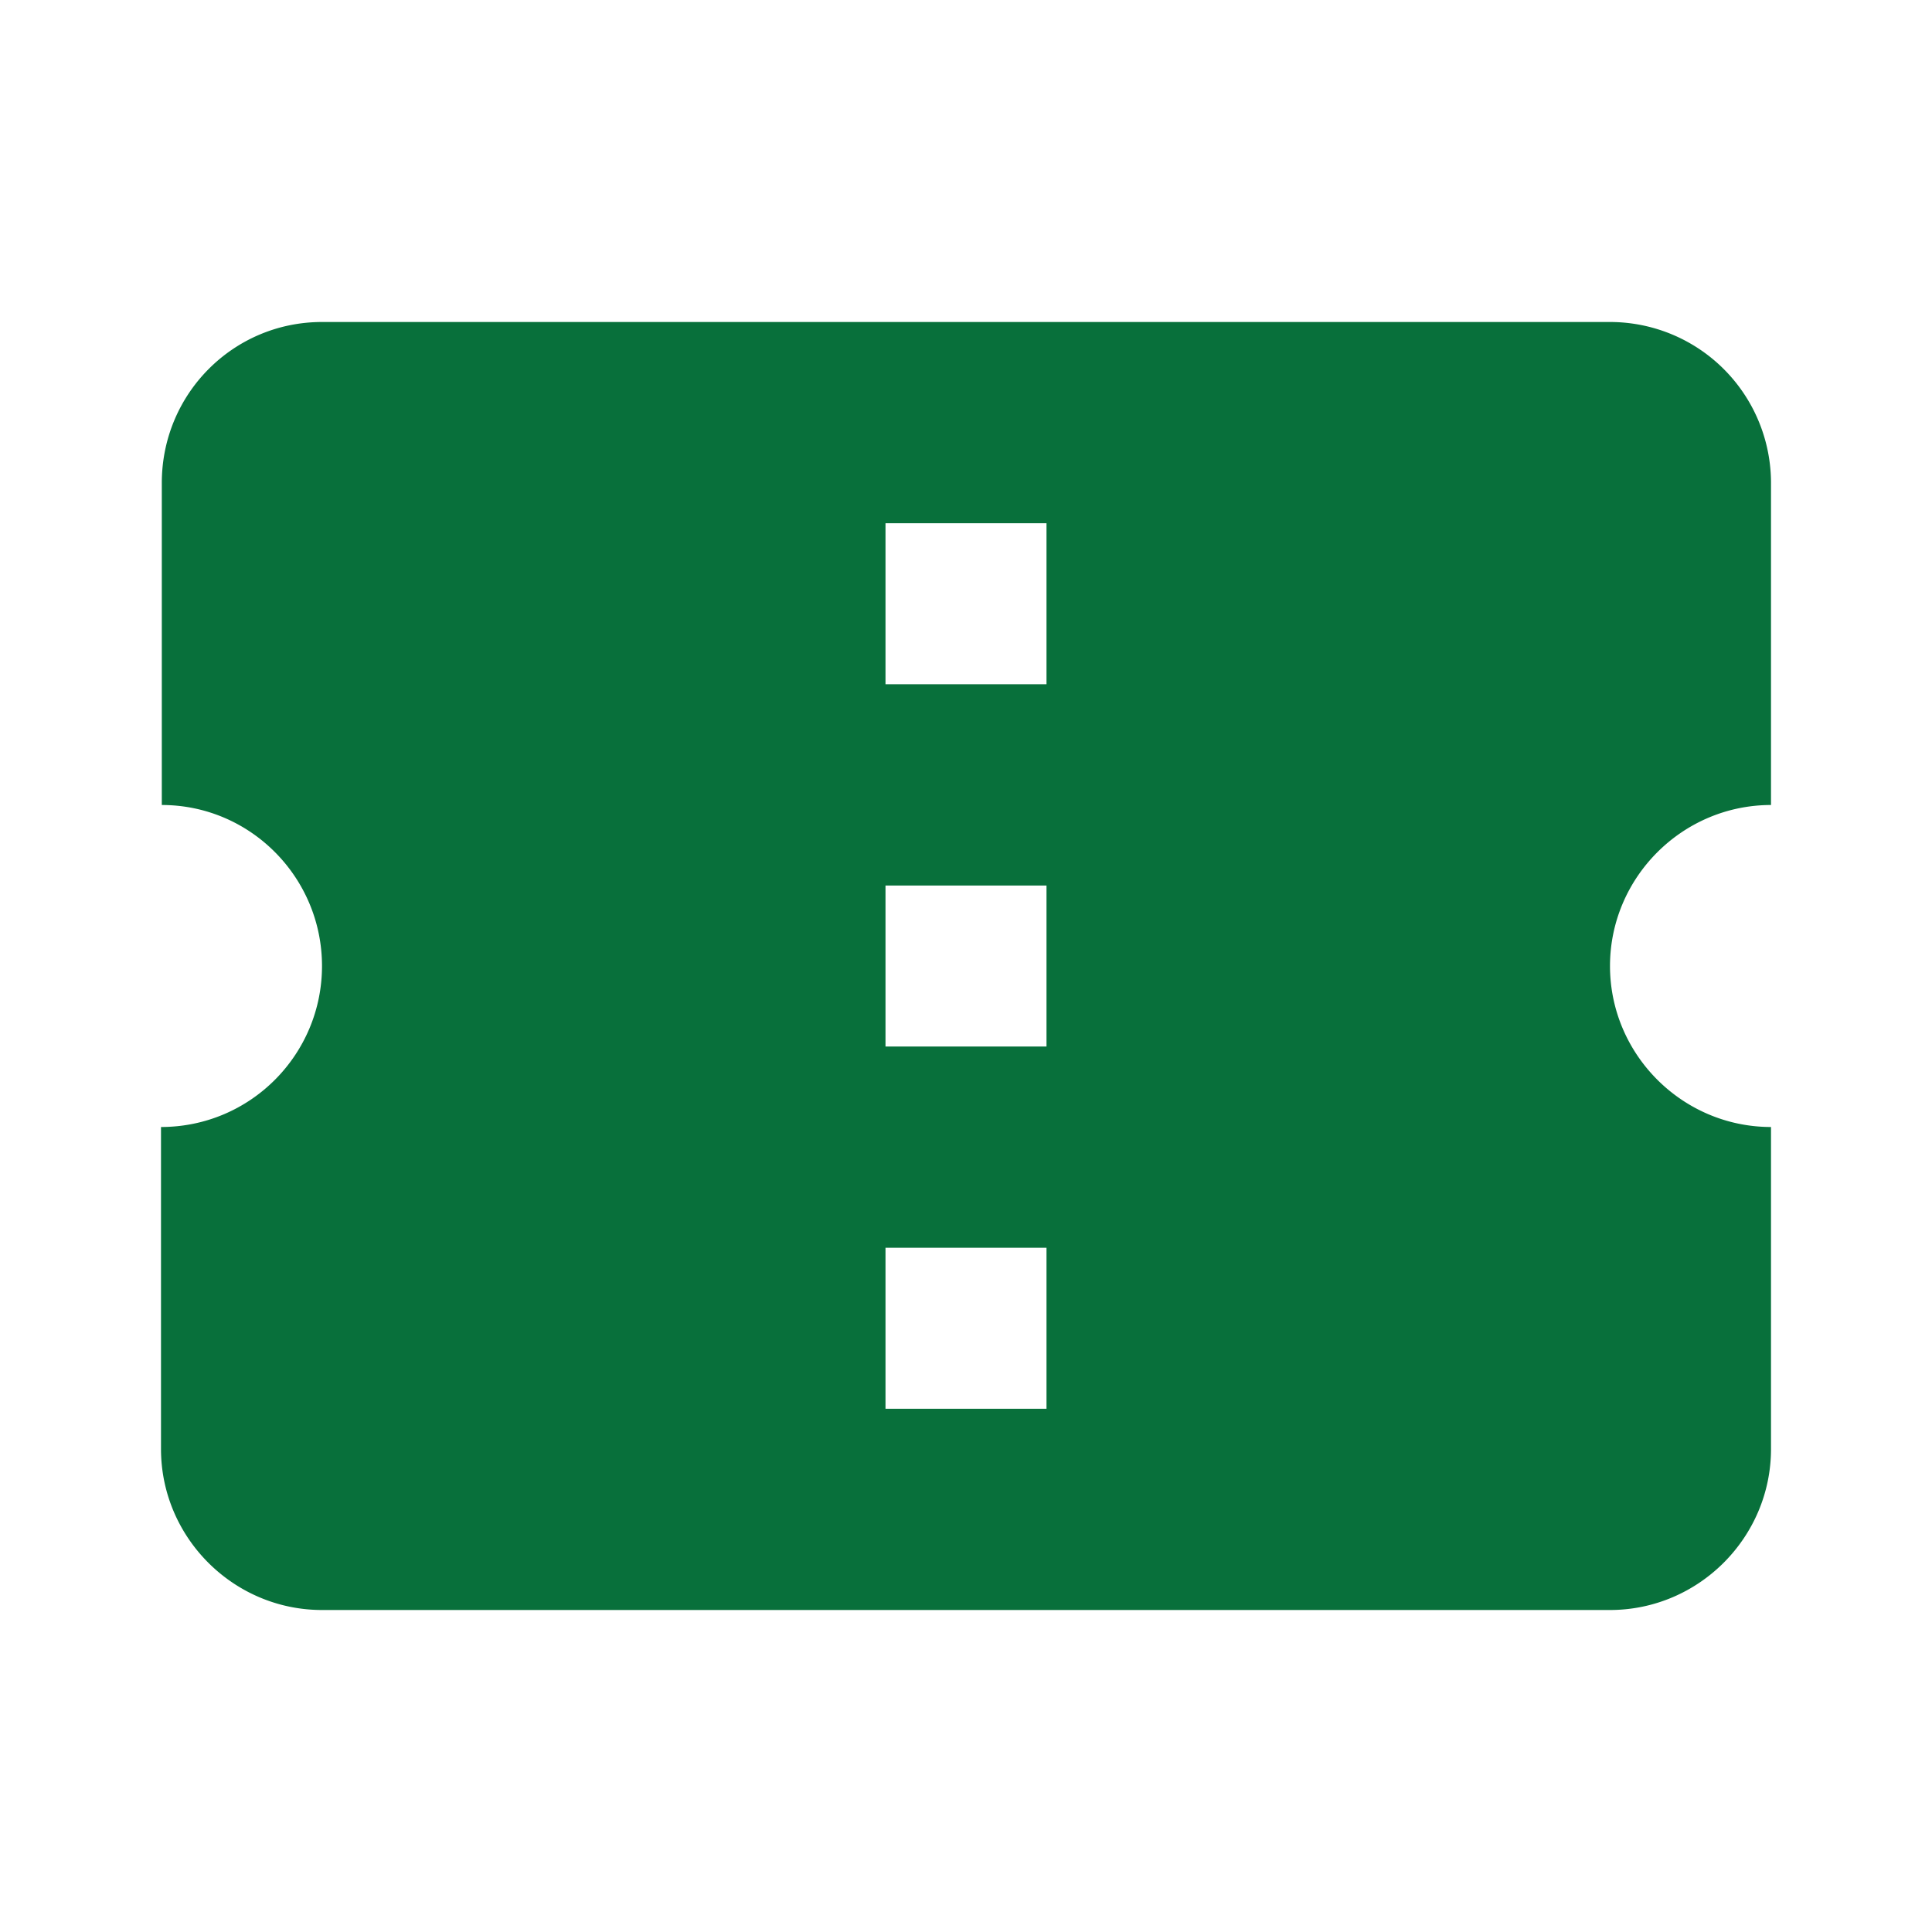 <?xml version="1.0" encoding="UTF-8" standalone="no"?>
<svg
   class="svg-icon-path-icon fill"
   viewBox="0 0 24 24"
   width="24"
   height="24"
   version="1.1"
   id="svg2540"
   sodipodi:docname="ticket.svg"
   inkscape:version="1.2.1 (9c6d41e410, 2022-07-14)"
   xmlns:inkscape="http://www.inkscape.org/namespaces/inkscape"
   xmlns:sodipodi="http://sodipodi.sourceforge.net/DTD/sodipodi-0.dtd"
   xmlns="http://www.w3.org/2000/svg"
   xmlns:svg="http://www.w3.org/2000/svg">
  <defs
     id="defs2544" />
  <sodipodi:namedview
     id="namedview2542"
     pagecolor="#505050"
     bordercolor="#ffffff"
     borderopacity="1"
     inkscape:showpageshadow="0"
     inkscape:pageopacity="0"
     inkscape:pagecheckerboard="1"
     inkscape:deskcolor="#505050"
     showgrid="false"
     inkscape:zoom="33.5"
     inkscape:cx="12.029851"
     inkscape:cy="12.029851"
     inkscape:window-width="1645"
     inkscape:window-height="1020"
     inkscape:window-x="-112"
     inkscape:window-y="115"
     inkscape:window-maximized="0"
     inkscape:current-layer="svg2540" />
  <path
     d="M22 10V6a2 2 0 0 0-2-2H4c-1.1 0-1.99.89-1.99 2v4c1.1 0 1.99.9 1.99 2s-.89 2-2 2v4c0 1.1.9 2 2 2h16c1.1 0 2-.9 2-2v-4c-1.1 0-2-.9-2-2s.9-2 2-2zm-9 7.5h-2v-2h2v2zm0-4.5h-2v-2h2v2zm0-4.5h-2v-2h2v2z"
     id="path2538"
     style="fill:#08703b;fill-opacity:1" />
</svg>
